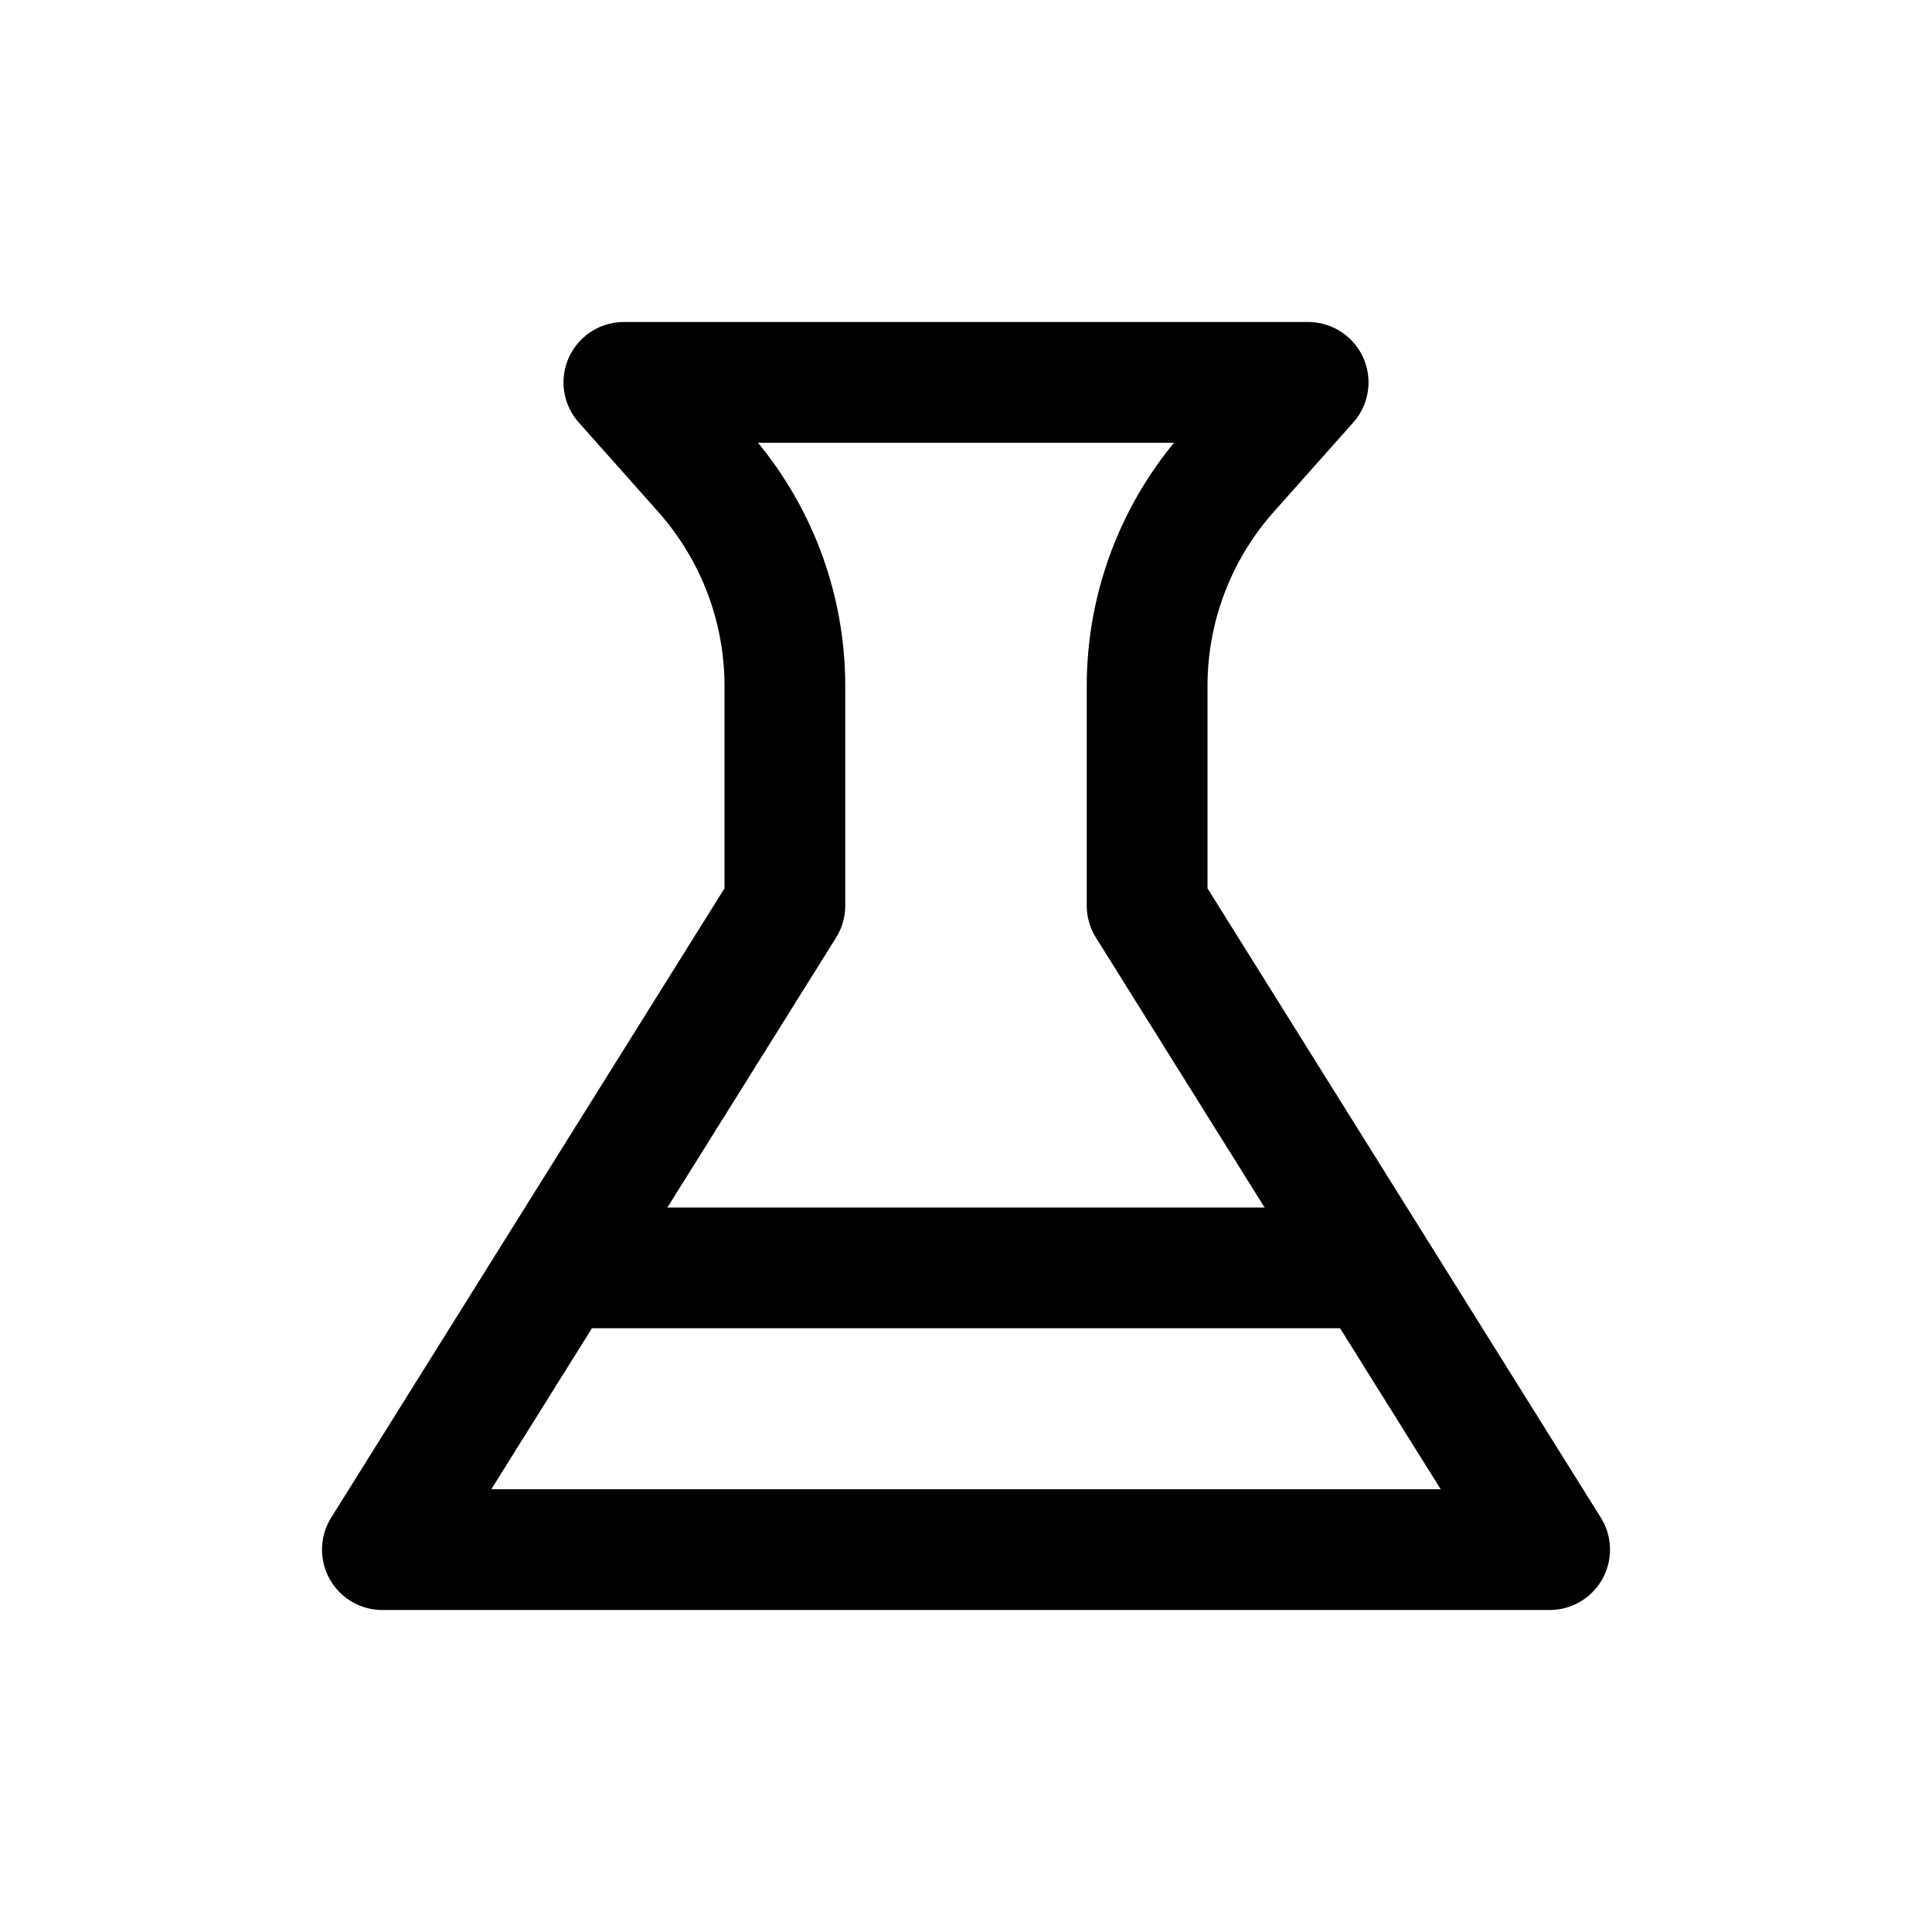 <svg width="24" height="24" viewBox="0 0 24 24" fill="none" xmlns="http://www.w3.org/2000/svg">
<path d="M16.25 4.75H7.75L8.74 5.863C9.39 6.596 9.75 7.541 9.75 8.521V11.25L4.75 19.25H19.25L14.25 11.25V8.521C14.25 7.541 14.61 6.596 15.26 5.863L16.25 4.75Z" stroke="#141414" style="stroke:#141414;stroke:color(display-p3 0.08 0.08 0.08);stroke-opacity:1;" stroke-width="1.5" stroke-linecap="round" stroke-linejoin="round"/>
<path d="M7 15.75H17" stroke="#141414" style="stroke:#141414;stroke:color(display-p3 0.08 0.08 0.08);stroke-opacity:1;" stroke-width="1.5" stroke-linecap="round" stroke-linejoin="round"/>
</svg>

